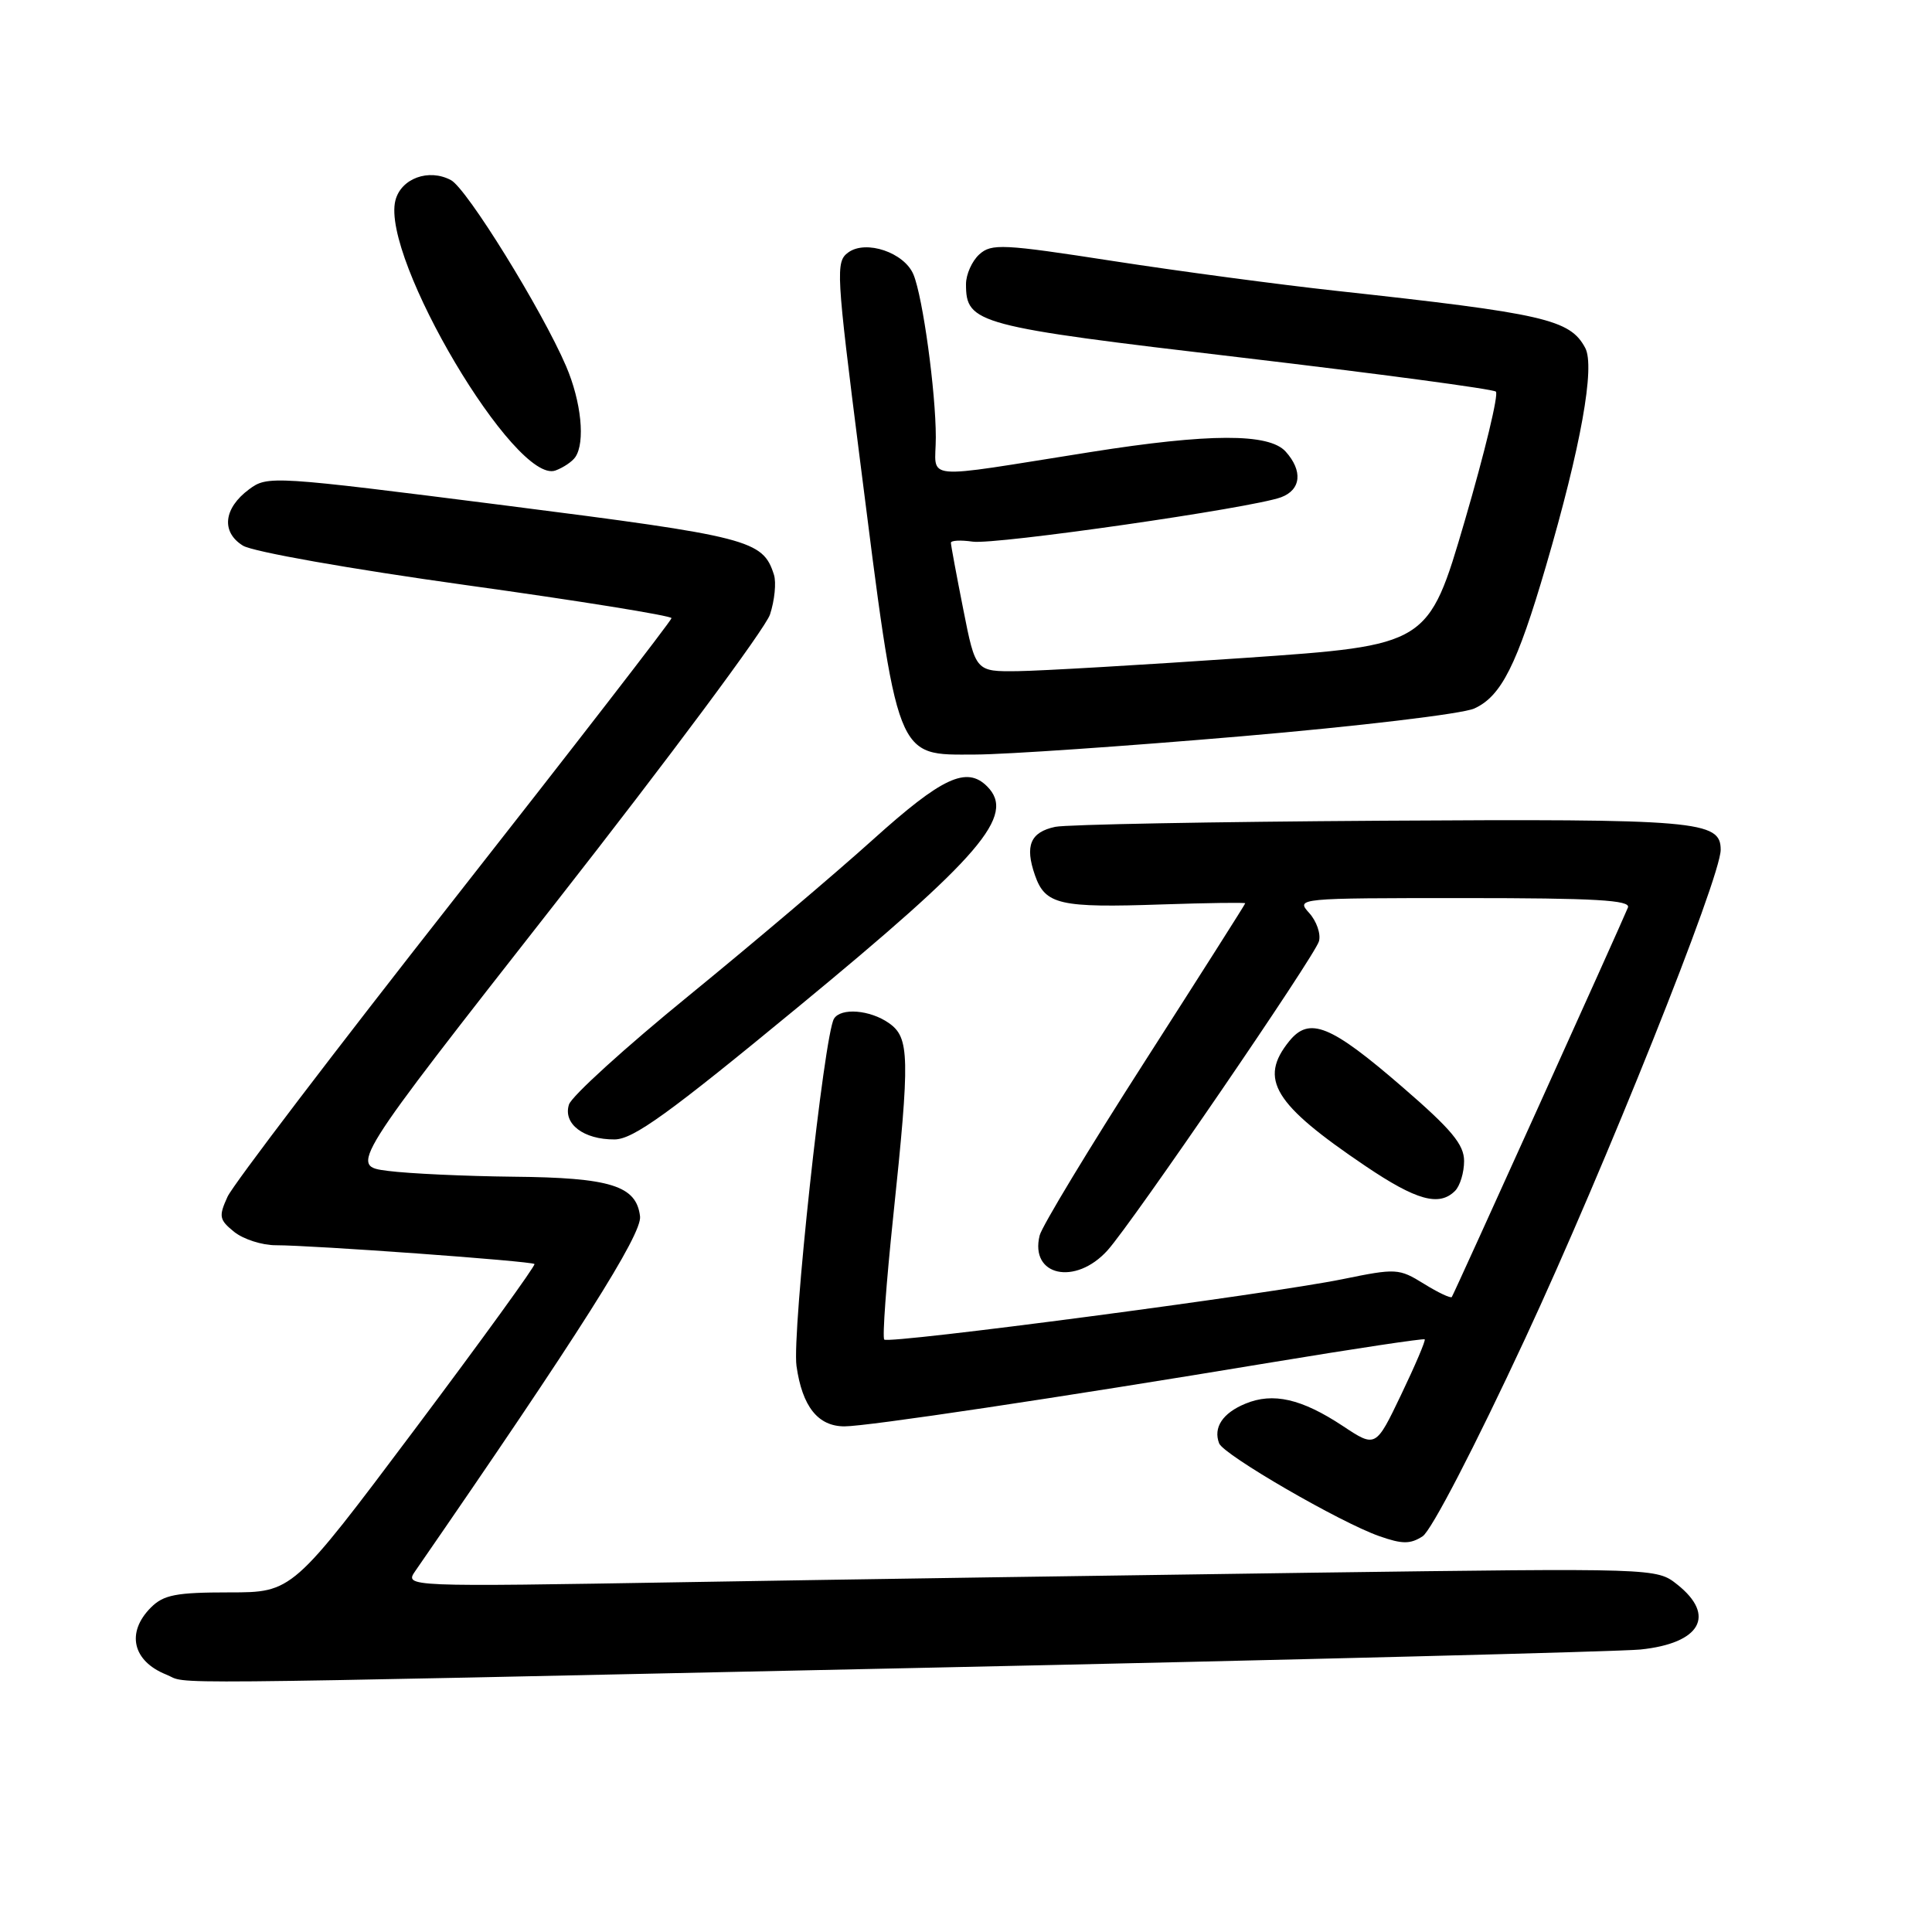 <?xml version="1.0" encoding="UTF-8" standalone="no"?>
<!DOCTYPE svg PUBLIC "-//W3C//DTD SVG 1.1//EN" "http://www.w3.org/Graphics/SVG/1.1/DTD/svg11.dtd" >
<svg xmlns="http://www.w3.org/2000/svg" xmlns:xlink="http://www.w3.org/1999/xlink" version="1.1" viewBox="0 0 256 256">
 <g >
 <path fill="currentColor"
d=" M 120.72 221.03 C 171.20 219.95 214.69 218.84 217.36 218.57 C 225.33 217.75 227.42 214.07 222.25 209.96 C 219.50 207.78 219.50 207.78 174.00 208.39 C 148.97 208.73 111.64 209.29 91.04 209.64 C 53.58 210.27 53.58 210.27 55.04 208.15 C 76.75 176.71 85.08 163.55 84.81 161.18 C 84.33 157.11 80.92 156.04 68.00 155.92 C 61.67 155.85 54.20 155.51 51.40 155.15 C 46.30 154.50 46.30 154.50 73.60 119.66 C 88.62 100.49 101.41 83.29 102.03 81.42 C 102.64 79.56 102.88 77.18 102.55 76.15 C 101.09 71.55 99.32 71.10 66.91 66.97 C 36.06 63.05 35.46 63.01 33.00 64.84 C 29.62 67.35 29.28 70.50 32.19 72.30 C 33.49 73.11 46.39 75.39 61.75 77.53 C 76.74 79.61 88.99 81.59 88.98 81.91 C 88.96 82.24 76.02 98.97 60.21 119.10 C 44.40 139.22 30.87 156.99 30.15 158.57 C 28.96 161.18 29.04 161.62 31.03 163.23 C 32.24 164.20 34.71 165.00 36.53 165.00 C 41.46 165.00 70.43 167.10 70.82 167.49 C 71.00 167.67 63.86 177.53 54.95 189.41 C 38.75 211.00 38.75 211.00 30.38 211.00 C 23.33 211.00 21.68 211.32 20.00 213.00 C 16.69 216.31 17.56 220.10 22.03 221.89 C 25.28 223.19 16.83 223.26 120.72 221.03 Z  M 202.08 177.39 C 212.66 154.65 228.00 116.31 228.00 112.60 C 228.00 108.75 225.02 108.49 183.00 108.75 C 160.72 108.89 141.30 109.25 139.83 109.56 C 136.53 110.26 135.77 112.05 137.14 115.98 C 138.50 119.88 140.40 120.31 154.01 119.84 C 160.05 119.64 165.00 119.57 165.00 119.69 C 165.00 119.81 158.99 129.26 151.66 140.70 C 144.32 152.14 138.06 162.49 137.76 163.70 C 136.42 169.08 142.50 170.40 146.76 165.67 C 150.05 162.01 174.27 126.61 174.77 124.72 C 175.04 123.74 174.45 122.05 173.47 120.97 C 171.71 119.02 171.88 119.00 193.95 119.00 C 211.36 119.00 216.10 119.27 215.71 120.25 C 214.82 122.45 192.65 171.49 192.37 171.86 C 192.23 172.06 190.56 171.28 188.68 170.11 C 185.36 168.06 185.01 168.04 177.88 169.50 C 168.22 171.47 117.78 178.12 117.17 177.50 C 116.90 177.24 117.44 169.93 118.35 161.26 C 120.59 139.95 120.53 137.49 117.78 135.56 C 115.28 133.81 111.43 133.50 110.51 134.98 C 109.20 137.11 104.92 176.67 105.54 181.00 C 106.30 186.38 108.39 189.00 111.90 189.00 C 114.92 189.00 139.98 185.25 168.50 180.52 C 179.50 178.70 188.62 177.33 188.78 177.47 C 188.93 177.61 187.53 180.90 185.67 184.78 C 182.29 191.84 182.29 191.84 177.93 188.95 C 172.47 185.34 168.68 184.47 165.01 186.00 C 162.00 187.24 160.74 189.16 161.54 191.25 C 162.13 192.78 177.61 201.75 182.77 203.55 C 185.81 204.62 186.87 204.62 188.50 203.57 C 189.65 202.84 195.43 191.69 202.08 177.39 Z  M 192.80 157.80 C 193.46 157.14 194.00 155.36 194.00 153.85 C 194.00 151.66 192.36 149.68 185.82 144.03 C 176.31 135.80 173.50 134.66 170.83 137.96 C 166.75 143.00 168.77 146.30 180.95 154.52 C 187.68 159.06 190.70 159.90 192.80 157.80 Z  M 105.72 133.46 C 130.03 113.43 134.64 108.04 130.80 104.20 C 128.08 101.48 124.83 103.00 115.66 111.26 C 110.62 115.80 99.64 125.10 91.26 131.94 C 82.88 138.77 75.73 145.26 75.39 146.36 C 74.58 148.91 77.33 151.01 81.44 150.98 C 83.91 150.96 88.58 147.59 105.72 133.46 Z  M 164.52 97.56 C 179.94 96.24 193.81 94.59 195.35 93.88 C 198.93 92.26 201.02 88.09 204.85 75.00 C 209.47 59.22 211.38 48.59 210.05 46.10 C 208.03 42.32 204.69 41.55 177.00 38.53 C 169.57 37.72 156.31 35.95 147.51 34.59 C 132.84 32.32 131.38 32.25 129.76 33.71 C 128.79 34.59 128.00 36.37 128.00 37.65 C 128.00 42.89 129.33 43.24 164.51 47.38 C 182.65 49.52 197.82 51.55 198.21 51.89 C 198.60 52.24 196.74 59.94 194.09 69.01 C 189.26 85.50 189.26 85.50 164.88 87.18 C 151.47 88.10 137.97 88.89 134.89 88.93 C 129.27 89.00 129.27 89.00 127.64 80.75 C 126.74 76.21 126.00 72.24 126.00 71.92 C 126.00 71.61 127.29 71.54 128.88 71.77 C 131.90 72.21 165.88 67.32 169.75 65.89 C 172.41 64.90 172.65 62.38 170.35 59.83 C 168.14 57.39 160.22 57.41 144.50 59.90 C 121.51 63.53 124.00 63.76 124.00 57.95 C 124.00 51.92 122.28 39.37 121.04 36.38 C 119.83 33.46 114.74 31.74 112.40 33.45 C 110.71 34.68 110.79 36.02 113.91 60.62 C 119.06 101.19 118.60 100.01 129.27 99.98 C 133.25 99.97 149.11 98.88 164.52 97.56 Z  M 76.23 60.57 C 77.57 58.62 77.03 53.23 75.01 48.52 C 71.81 41.07 61.87 25.00 59.76 23.87 C 56.81 22.29 53.13 23.64 52.39 26.57 C 50.48 34.21 68.33 64.30 73.61 62.34 C 74.65 61.96 75.83 61.16 76.23 60.57 Z "/>
</g>
</svg>